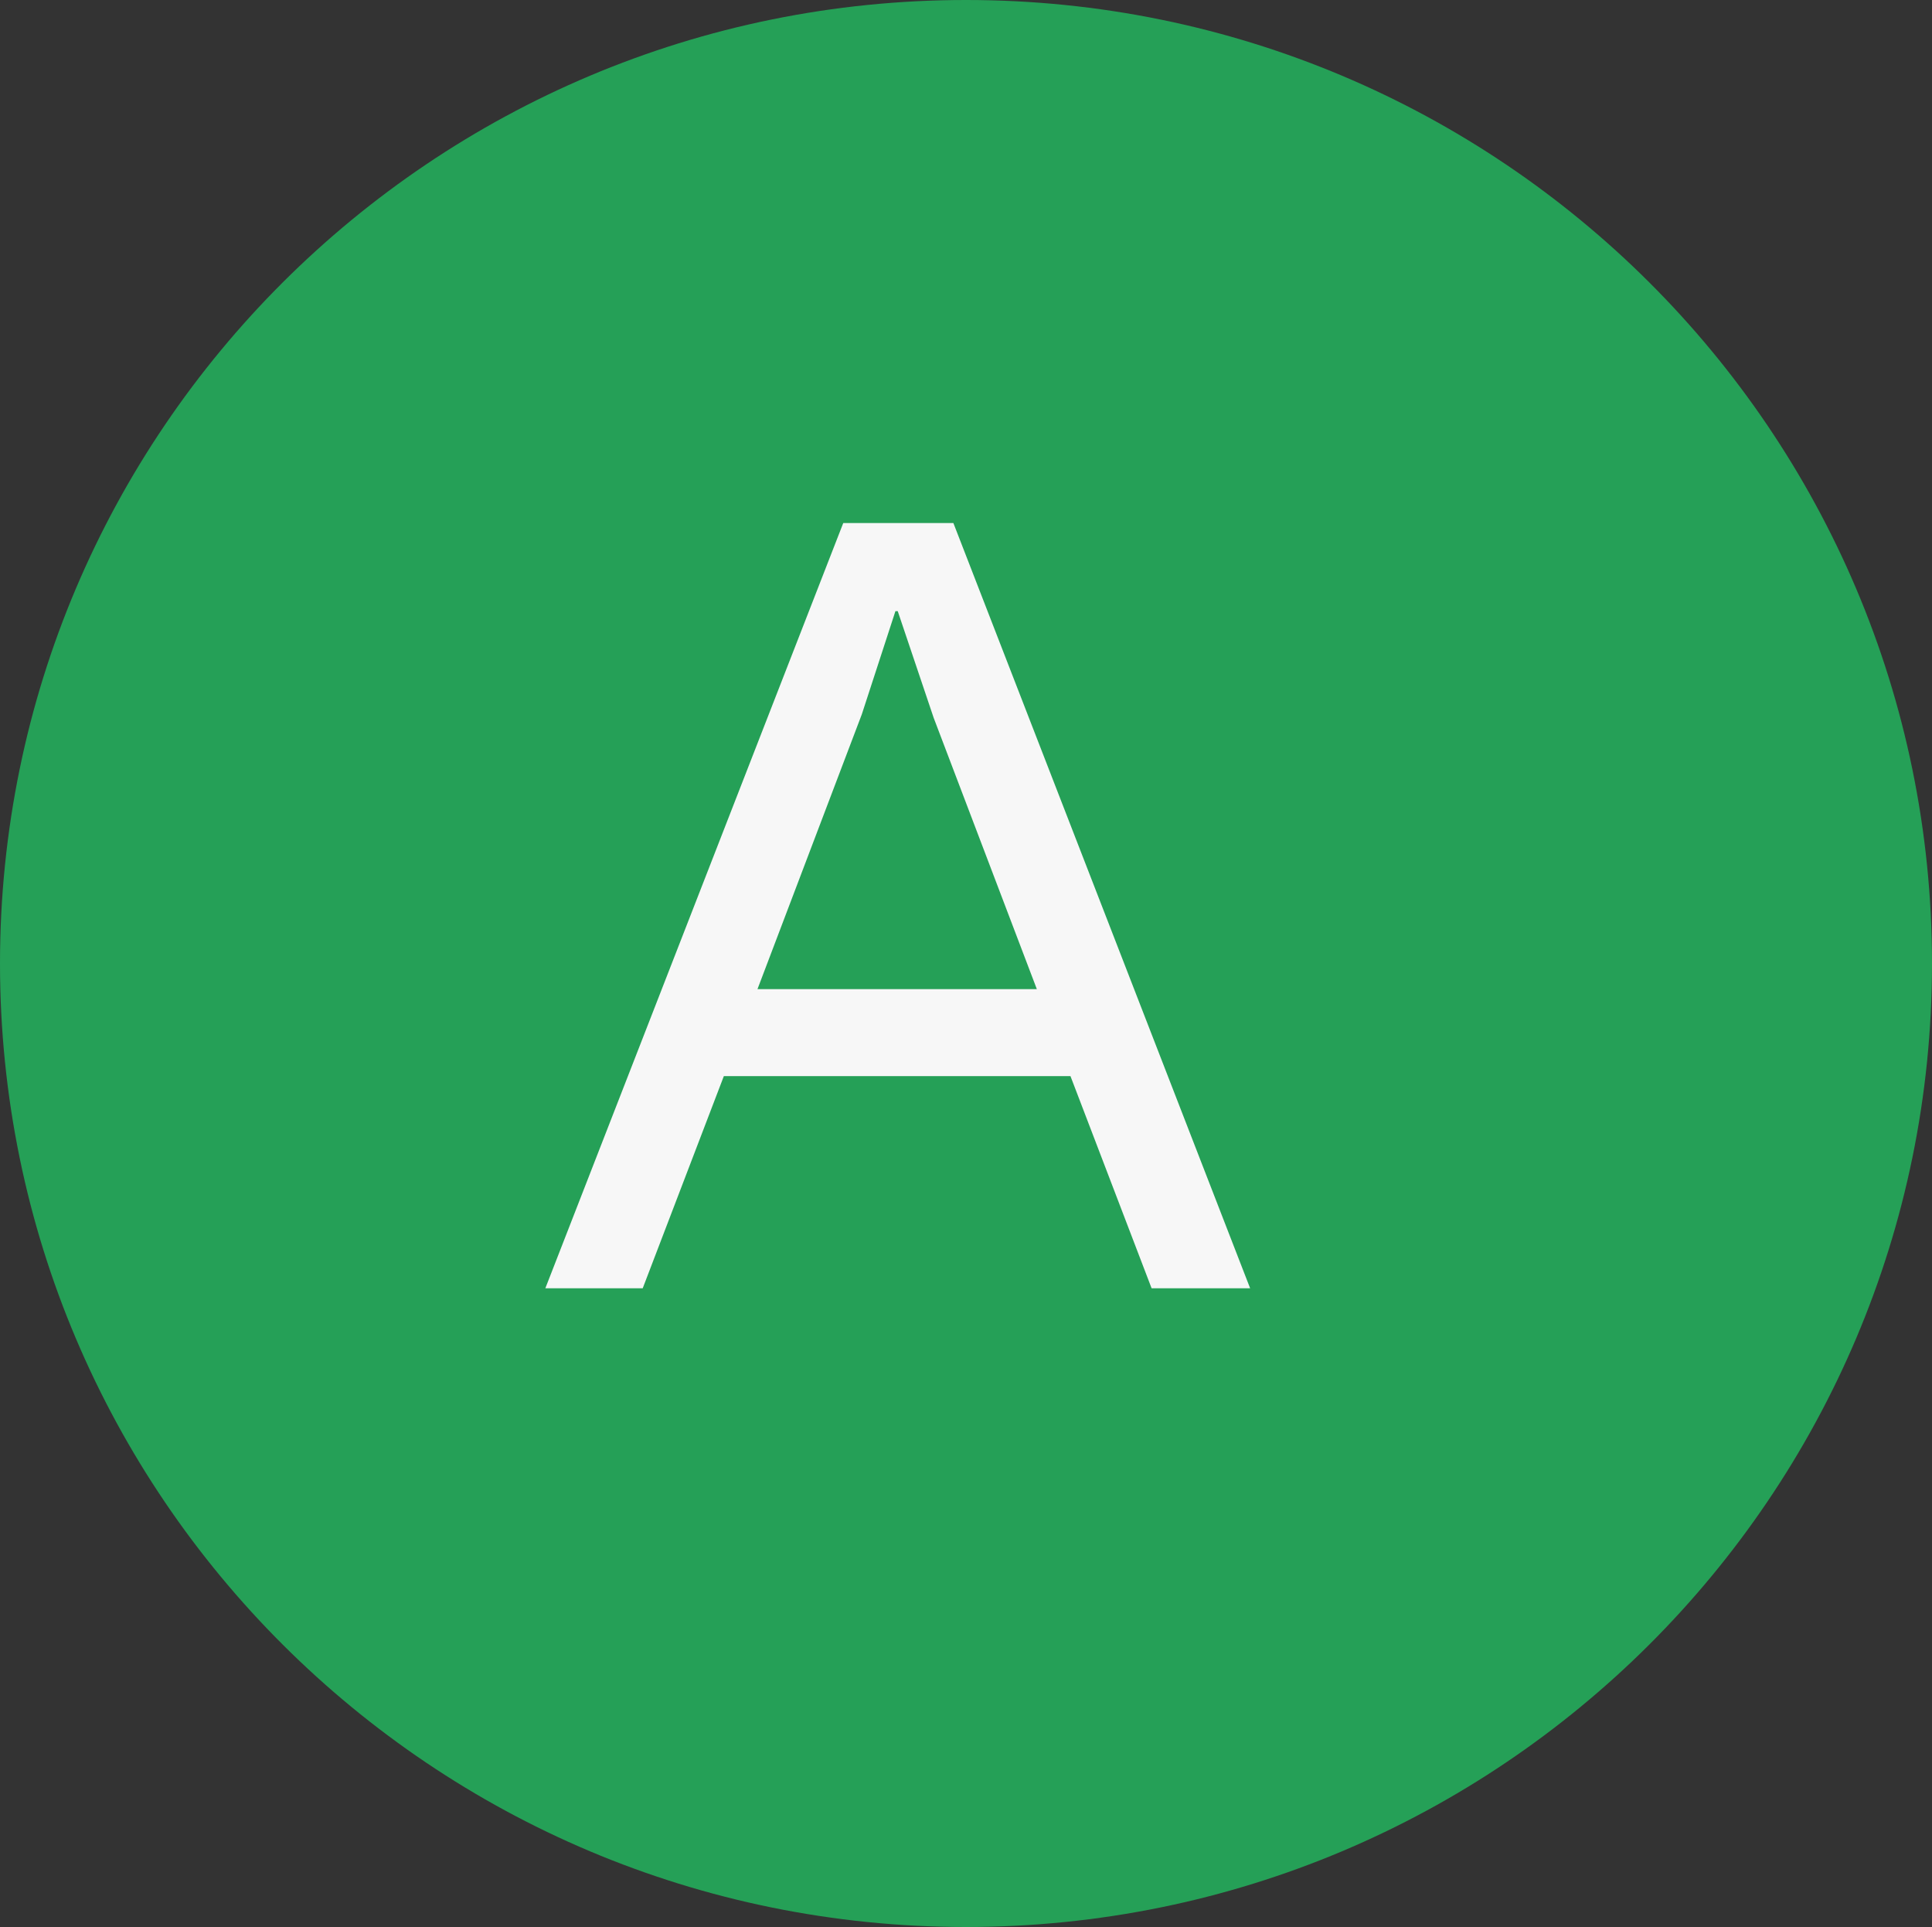 <?xml version="1.0" encoding="utf-8"?>
<!-- Generator: Adobe Illustrator 16.0.0, SVG Export Plug-In . SVG Version: 6.00 Build 0)  -->
<!DOCTYPE svg PUBLIC "-//W3C//DTD SVG 1.1//EN" "http://www.w3.org/Graphics/SVG/1.1/DTD/svg11.dtd">
<svg version="1.1" id="Layer_1" xmlns="http://www.w3.org/2000/svg" xmlns:xlink="http://www.w3.org/1999/xlink" x="0px" y="0px"
	 width="15px" height="14.958px" viewBox="0 0 15 14.958" enable-background="new 0 0 15 14.958" xml:space="preserve">
<rect x="0" y="0" width="15" height="14.958" fill="#333333" stroke="none"/>
<g>
	<path fill="#25A057" d="M7.5,14.958c4.143,0,7.5-3.349,7.5-7.479C15,3.349,11.643,0,7.5,0C3.358,0,0,3.349,0,7.479
		C0,11.61,3.358,14.958,7.5,14.958z"/>
	<path fill="#F7F7F7" d="M8.941,10L8.311,8.353H5.62L4.99,10H4.234l2.313-5.94h0.855L9.706,10H8.941z M5.881,7.678H8.05L7.249,5.572
		L6.97,4.744H6.952L6.691,5.545L5.881,7.678z"/>
</g>
</svg>
